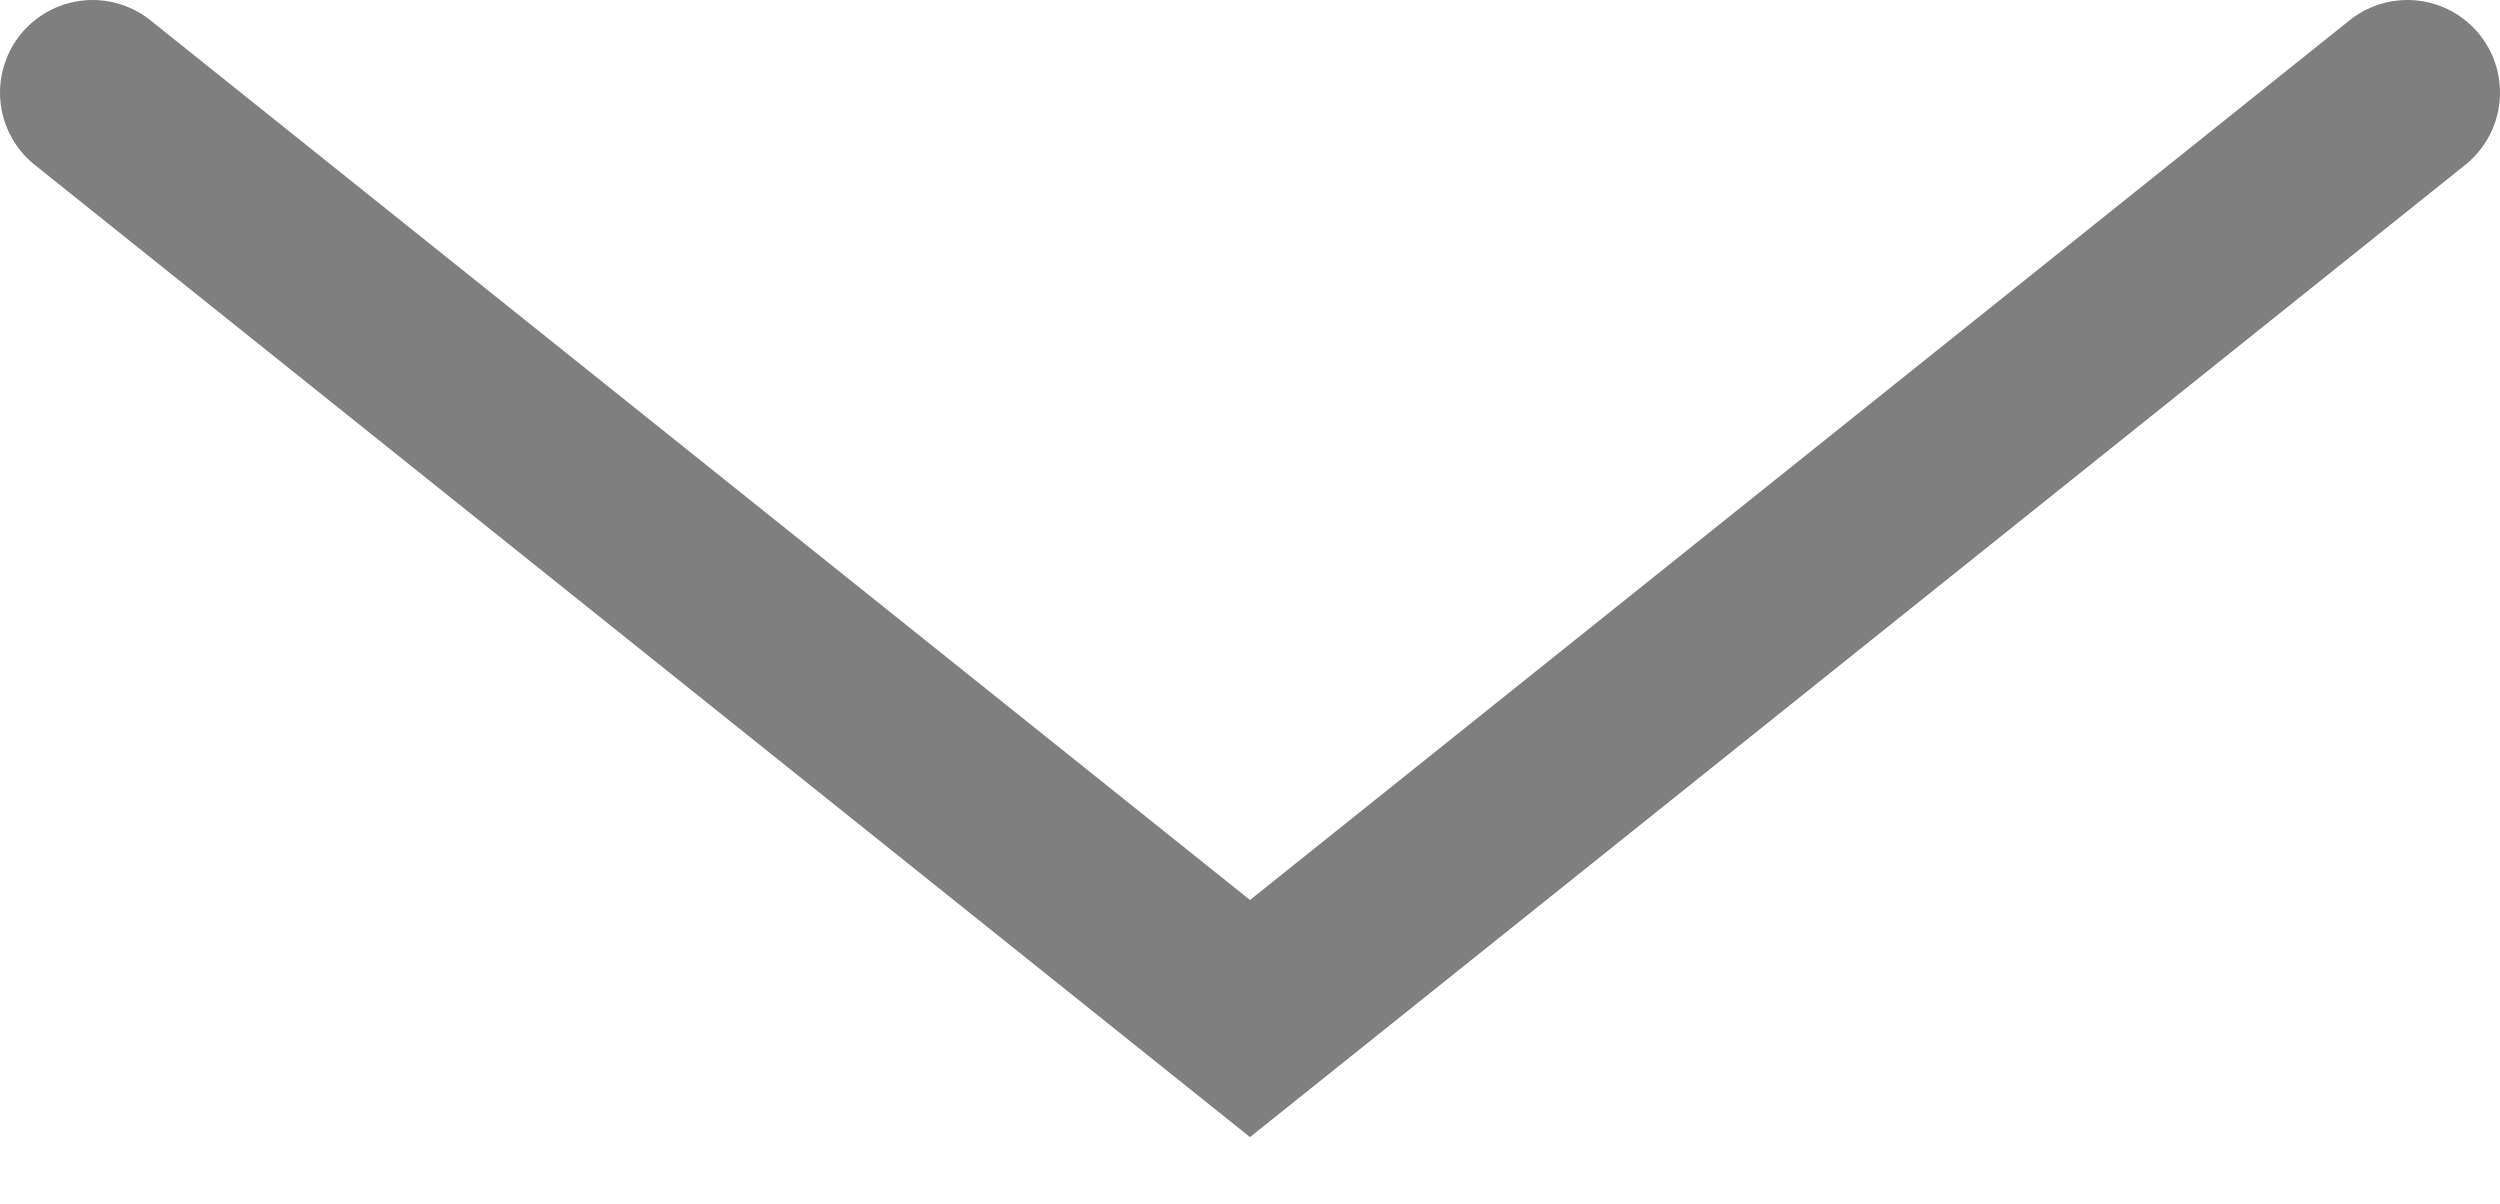 <svg width="27" height="13" viewBox="0 0 27 13" fill="none" xmlns="http://www.w3.org/2000/svg">
<path d="M1 1L13.5 11L26 1" stroke="black" stroke-opacity="0.5" stroke-width="2" stroke-linecap="round"></path>
</svg>
